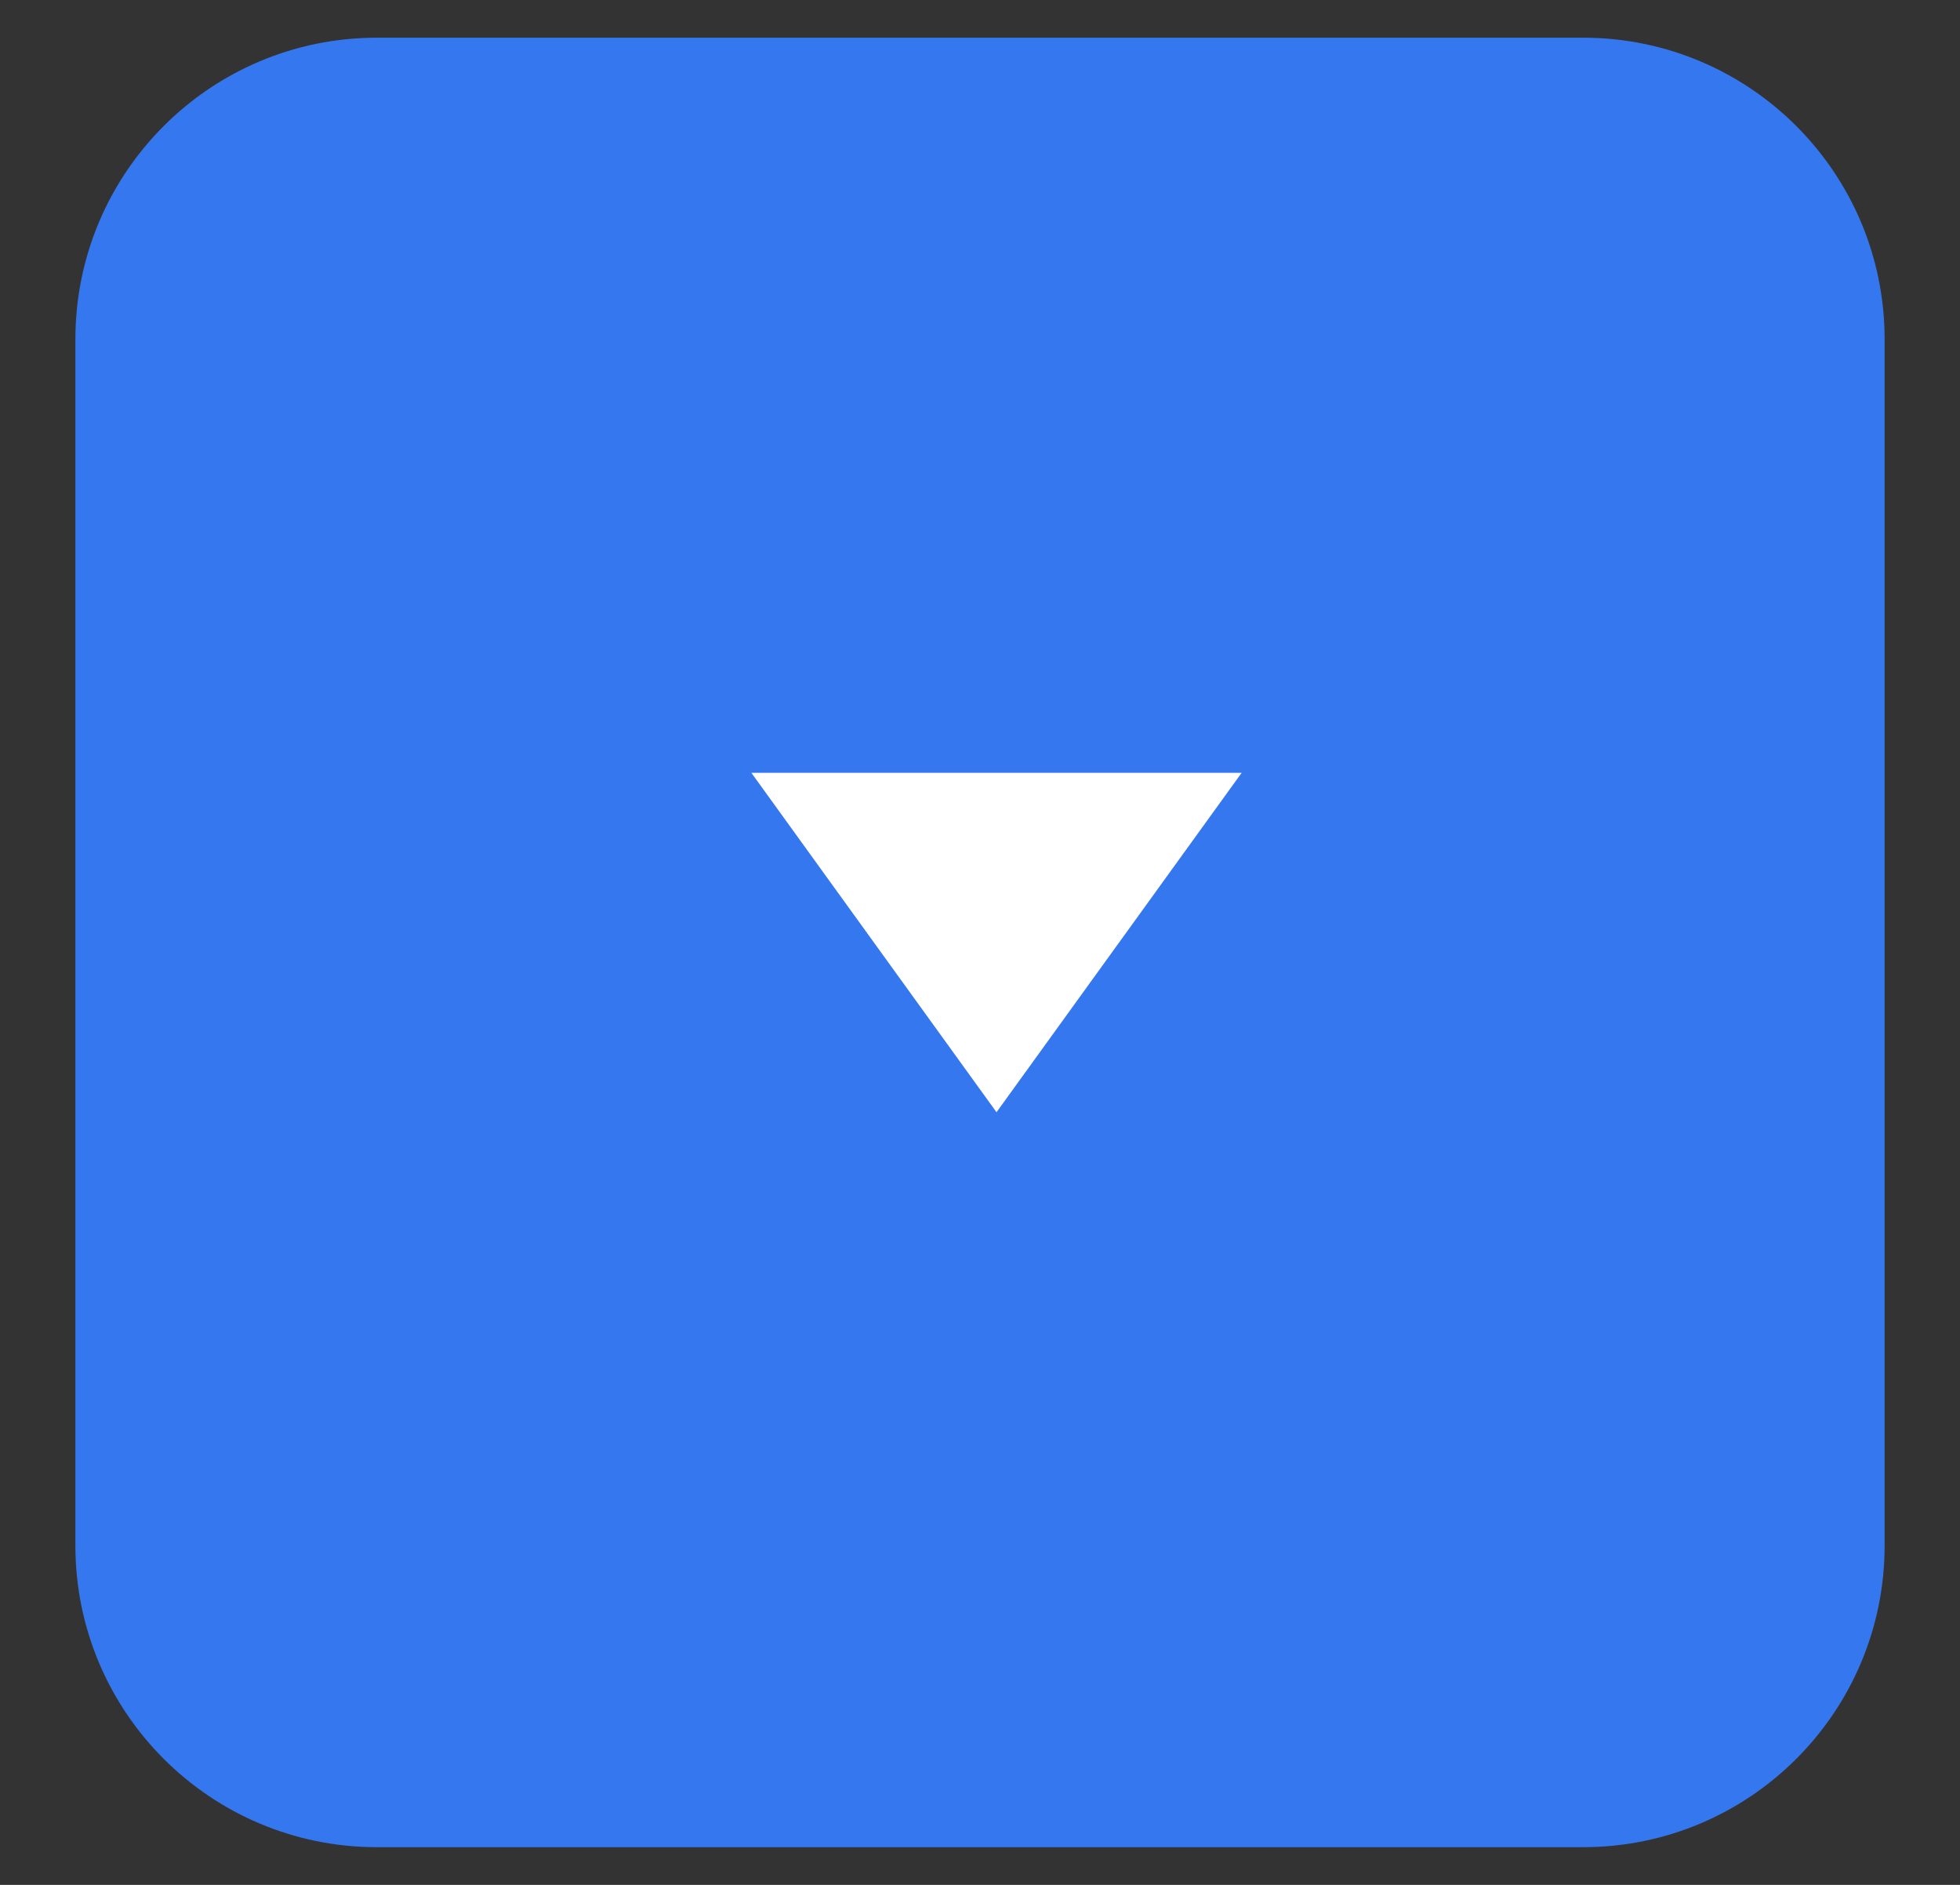 <svg width="26" height="25" viewBox="0 0 26 25" fill="none" xmlns="http://www.w3.org/2000/svg">
<rect x="0" y="0" width="26" height="25" fill="#333333" stroke="none"/>
<path fill-rule="evenodd" clip-rule="evenodd" d="M5 0.5H21C23.209 0.5 25 2.291 25 4.5V20.5C25 22.709 23.209 24.5 21 24.5H5C2.791 24.5 1 22.709 1 20.5V4.5C1 2.291 2.791 0.5 5 0.5Z" fill="#3577EF"/>
<path fill-rule="evenodd" clip-rule="evenodd" d="M16.471 10.25L13.219 14.752L9.967 10.25" fill="white"/>
</svg>
